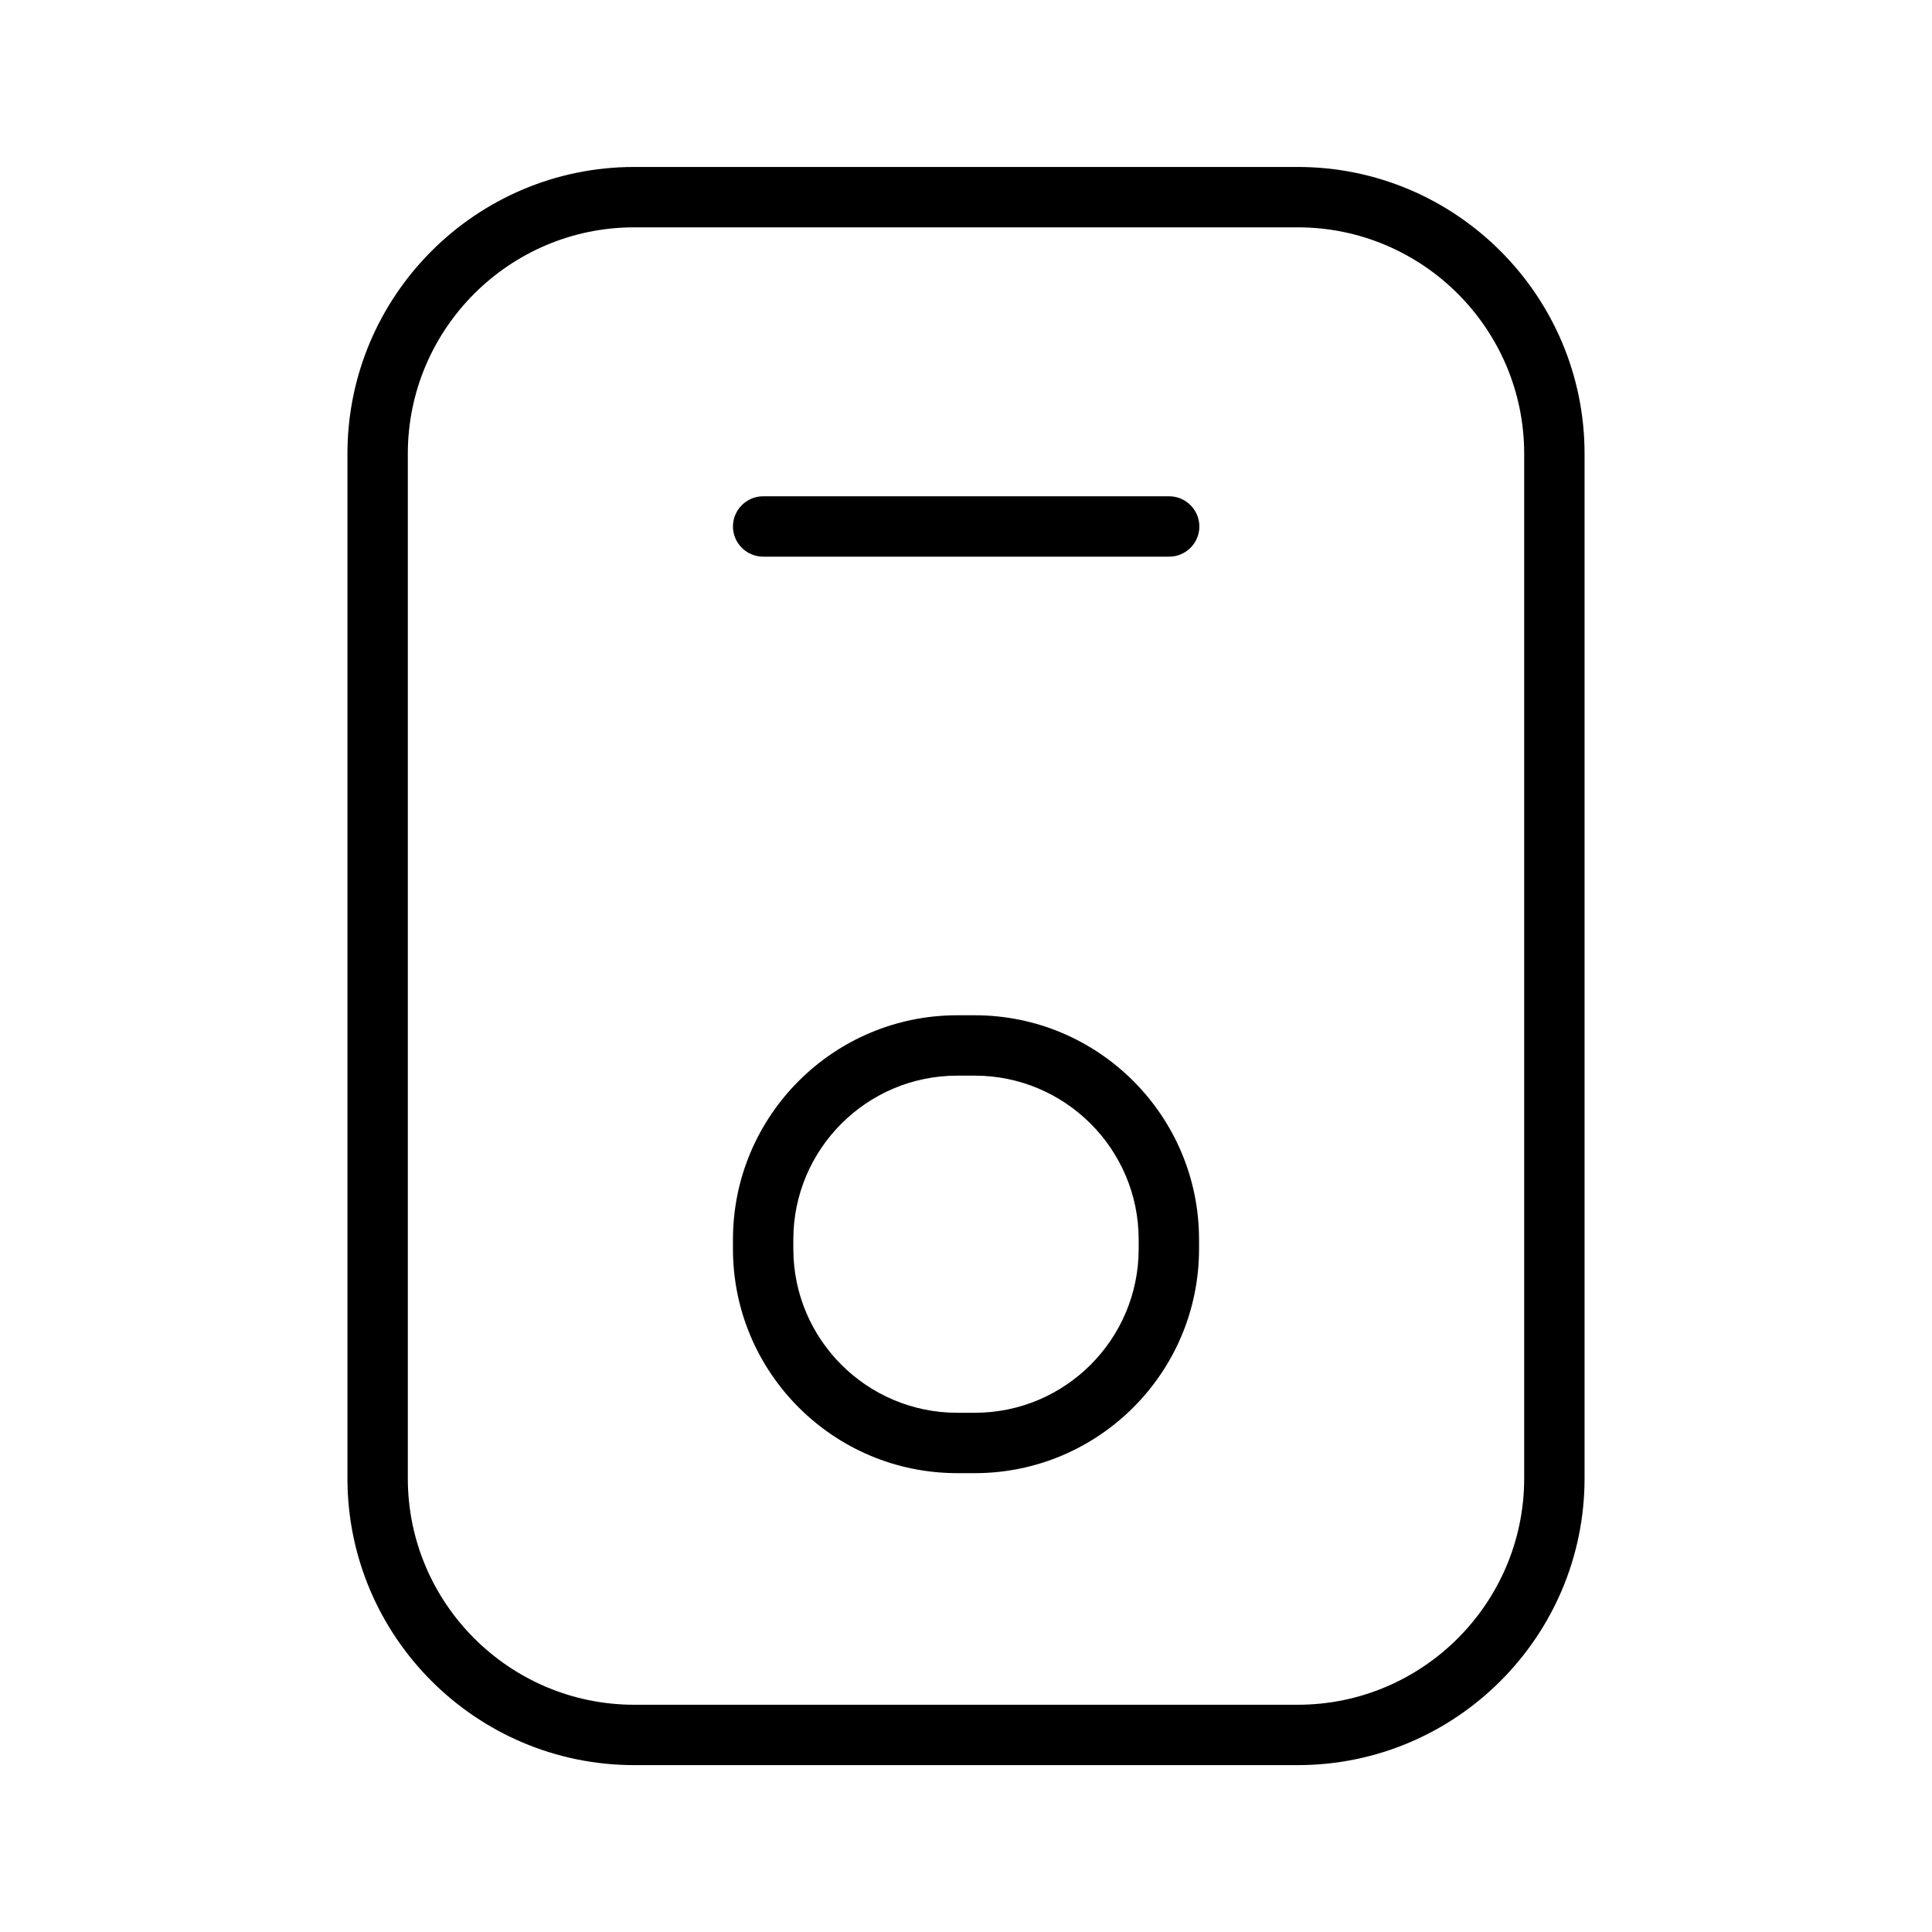 <svg width="24" height="24" viewBox="0 0 24 24" fill="none" xmlns="http://www.w3.org/2000/svg">
<path fill-rule="evenodd" clip-rule="evenodd" d="M16.121 21.927H7.879C5.914 21.927 4.316 20.329 4.316 18.364V5.637C4.316 3.672 5.914 2.074 7.879 2.074H16.121C18.086 2.074 19.684 3.672 19.684 5.637V18.364C19.684 20.329 18.086 21.927 16.121 21.927ZM7.879 2.824C6.326 2.824 5.066 4.088 5.066 5.637V18.364C5.066 19.917 6.33 21.177 7.879 21.177H16.121C17.674 21.177 18.934 19.913 18.934 18.364V5.637C18.934 4.084 17.67 2.824 16.121 2.824H7.879ZM12.109 18.3H11.891C10.354 18.3 9.105 17.052 9.105 15.514V15.398C9.105 13.861 10.354 12.612 11.891 12.612H12.109C13.646 12.612 14.895 13.861 14.895 15.398V15.514C14.895 17.052 13.646 18.3 12.109 18.3ZM11.891 13.362C10.766 13.362 9.855 14.277 9.855 15.398V15.514C9.855 16.639 10.77 17.55 11.891 17.55H12.109C13.234 17.55 14.145 16.636 14.145 15.514V15.398C14.145 14.273 13.23 13.362 12.109 13.362H11.891ZM9.48 6.915H14.524C14.73 6.915 14.899 6.747 14.899 6.54C14.899 6.334 14.73 6.165 14.524 6.165H9.48C9.274 6.165 9.105 6.334 9.105 6.54C9.105 6.747 9.274 6.915 9.48 6.915Z" fill="black"/>
</svg>
